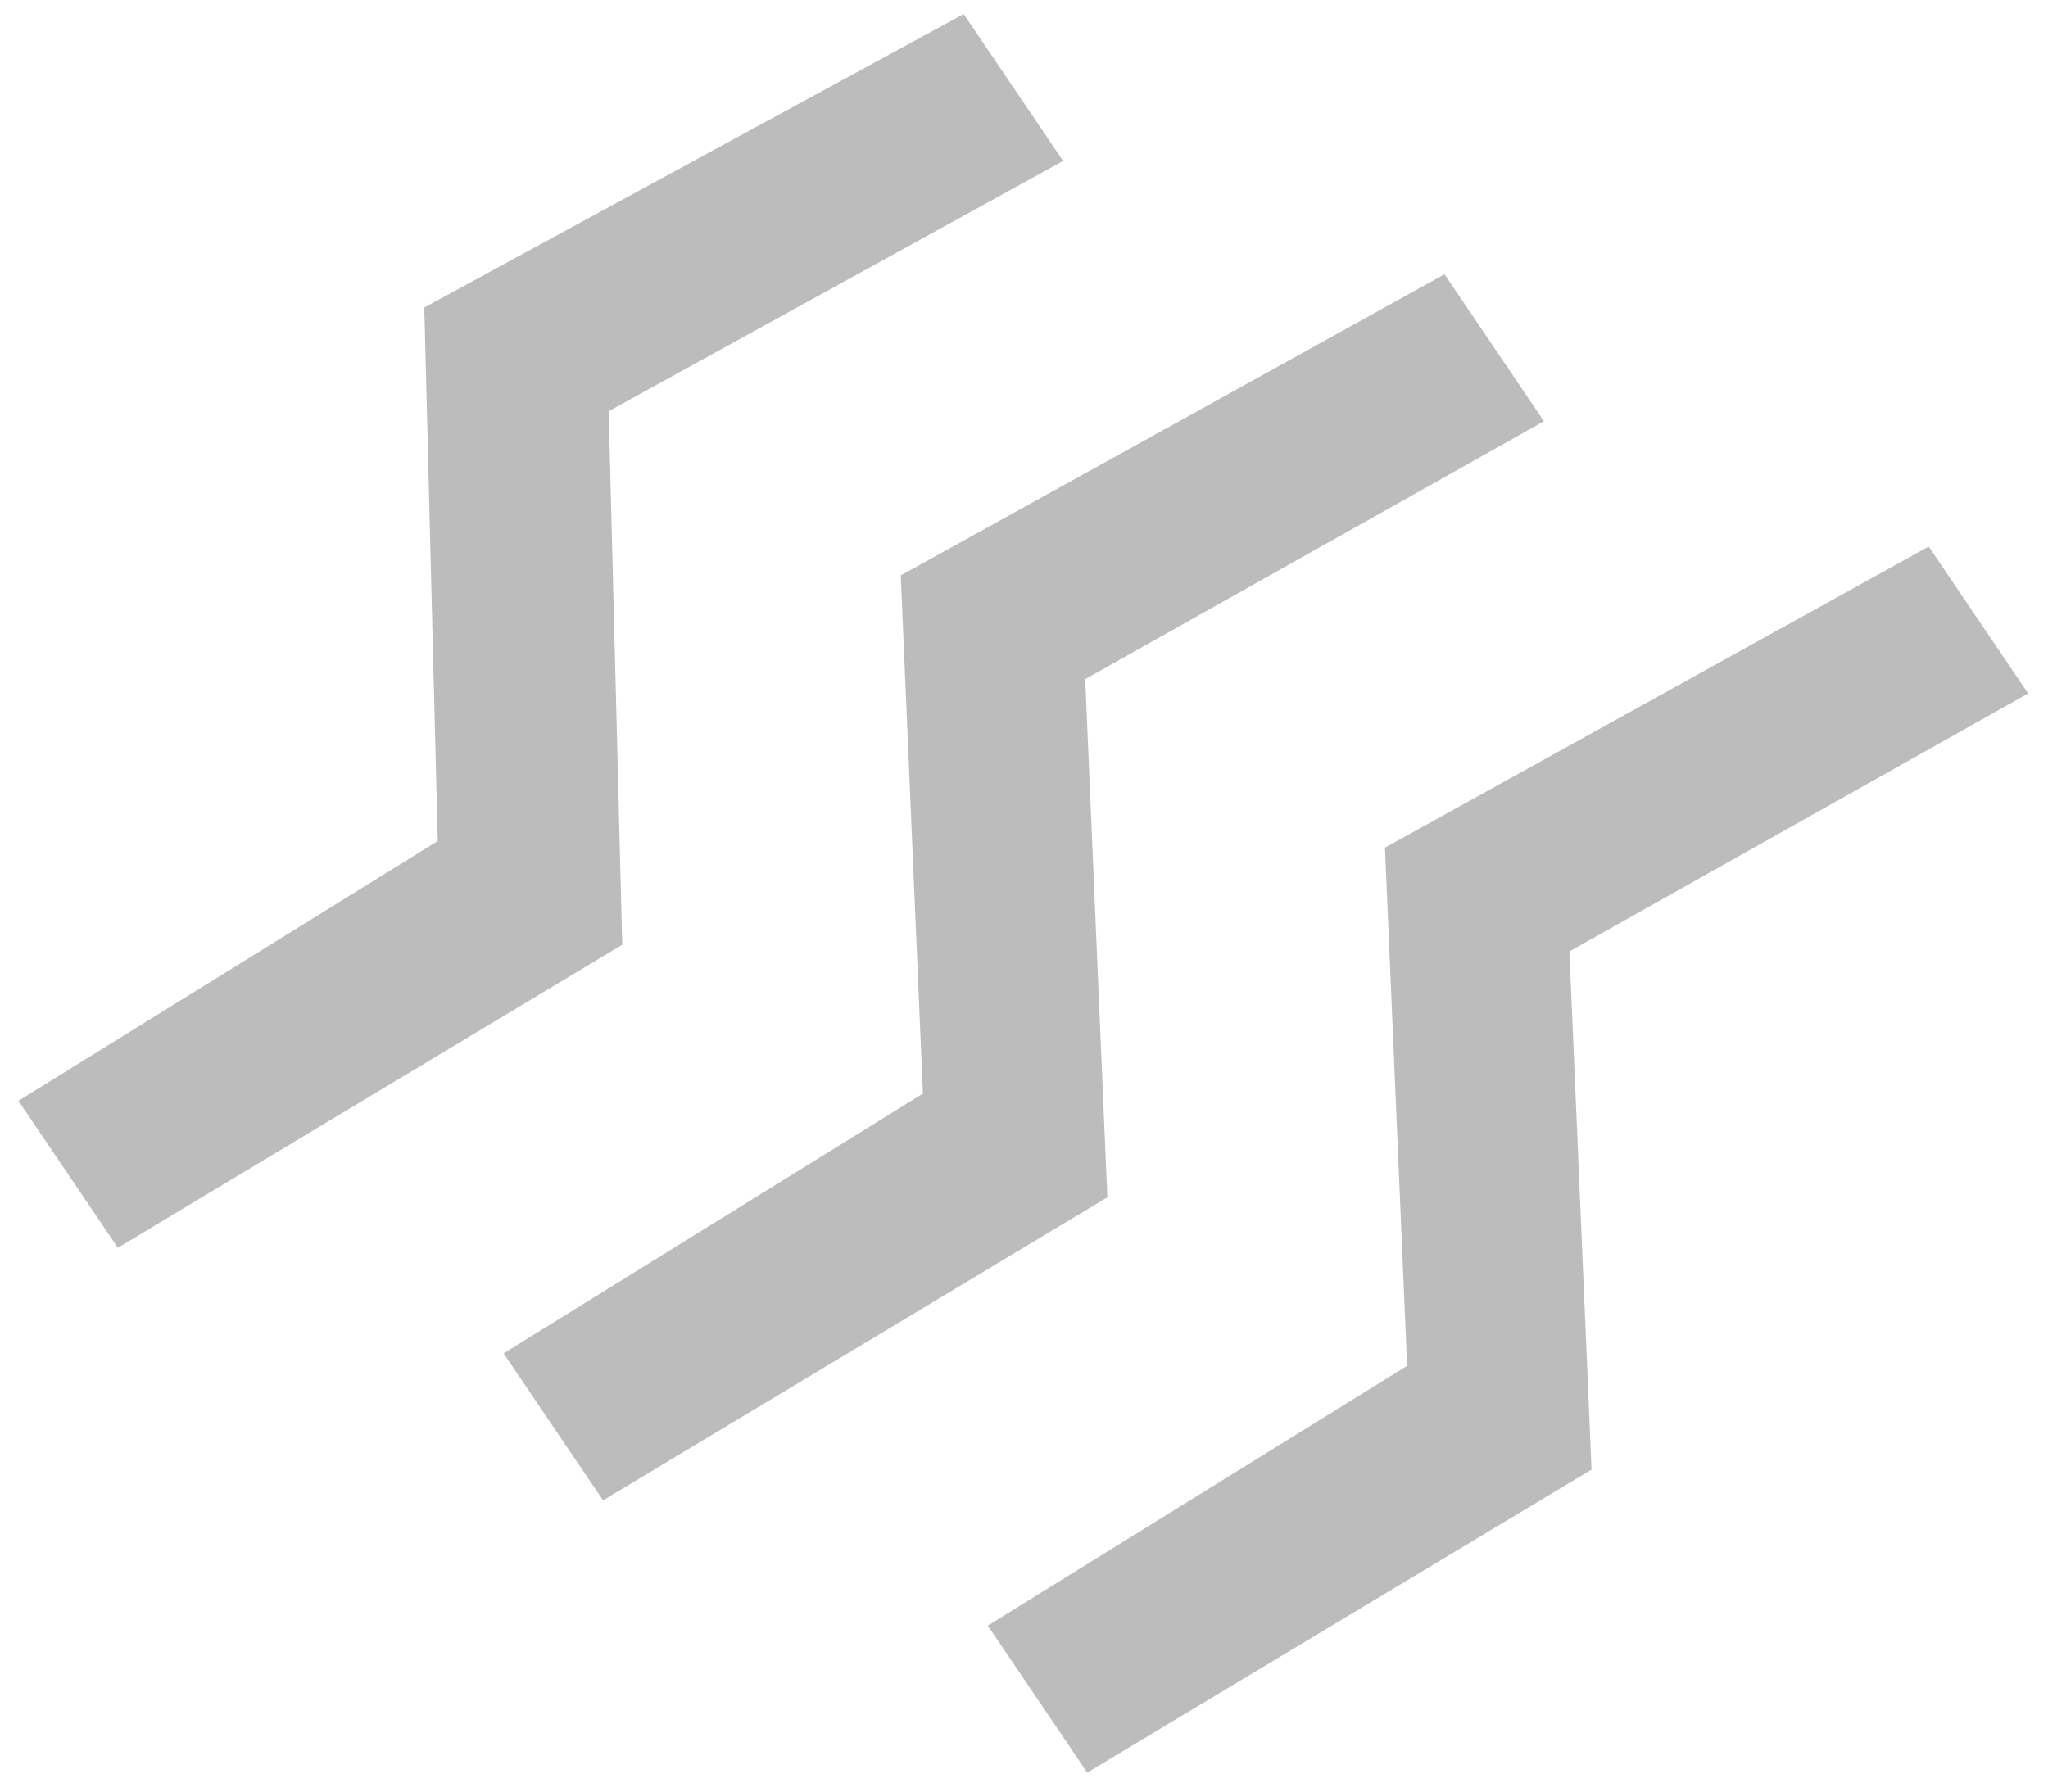 <svg width="40" height="35" viewBox="0 0 40 35" fill="none" xmlns="http://www.w3.org/2000/svg">
<path d="M20.764 3.144L11.889 8.033L12.153 18.456L2.302 24.376L0.36 21.505L8.55 16.43L8.287 6.007L18.822 0.274L20.764 3.144ZM30.155 8.229L21.196 13.267L21.628 23.39L11.778 29.31L9.836 26.439L18.026 21.364L17.593 11.241L28.213 5.358L30.155 8.229ZM39.612 13.547L30.653 18.586L31.085 28.709L21.235 34.629L19.293 31.758L27.483 26.682L27.05 16.56L37.67 10.677L39.612 13.547Z" fill="#BCBCBC"/>
</svg>
